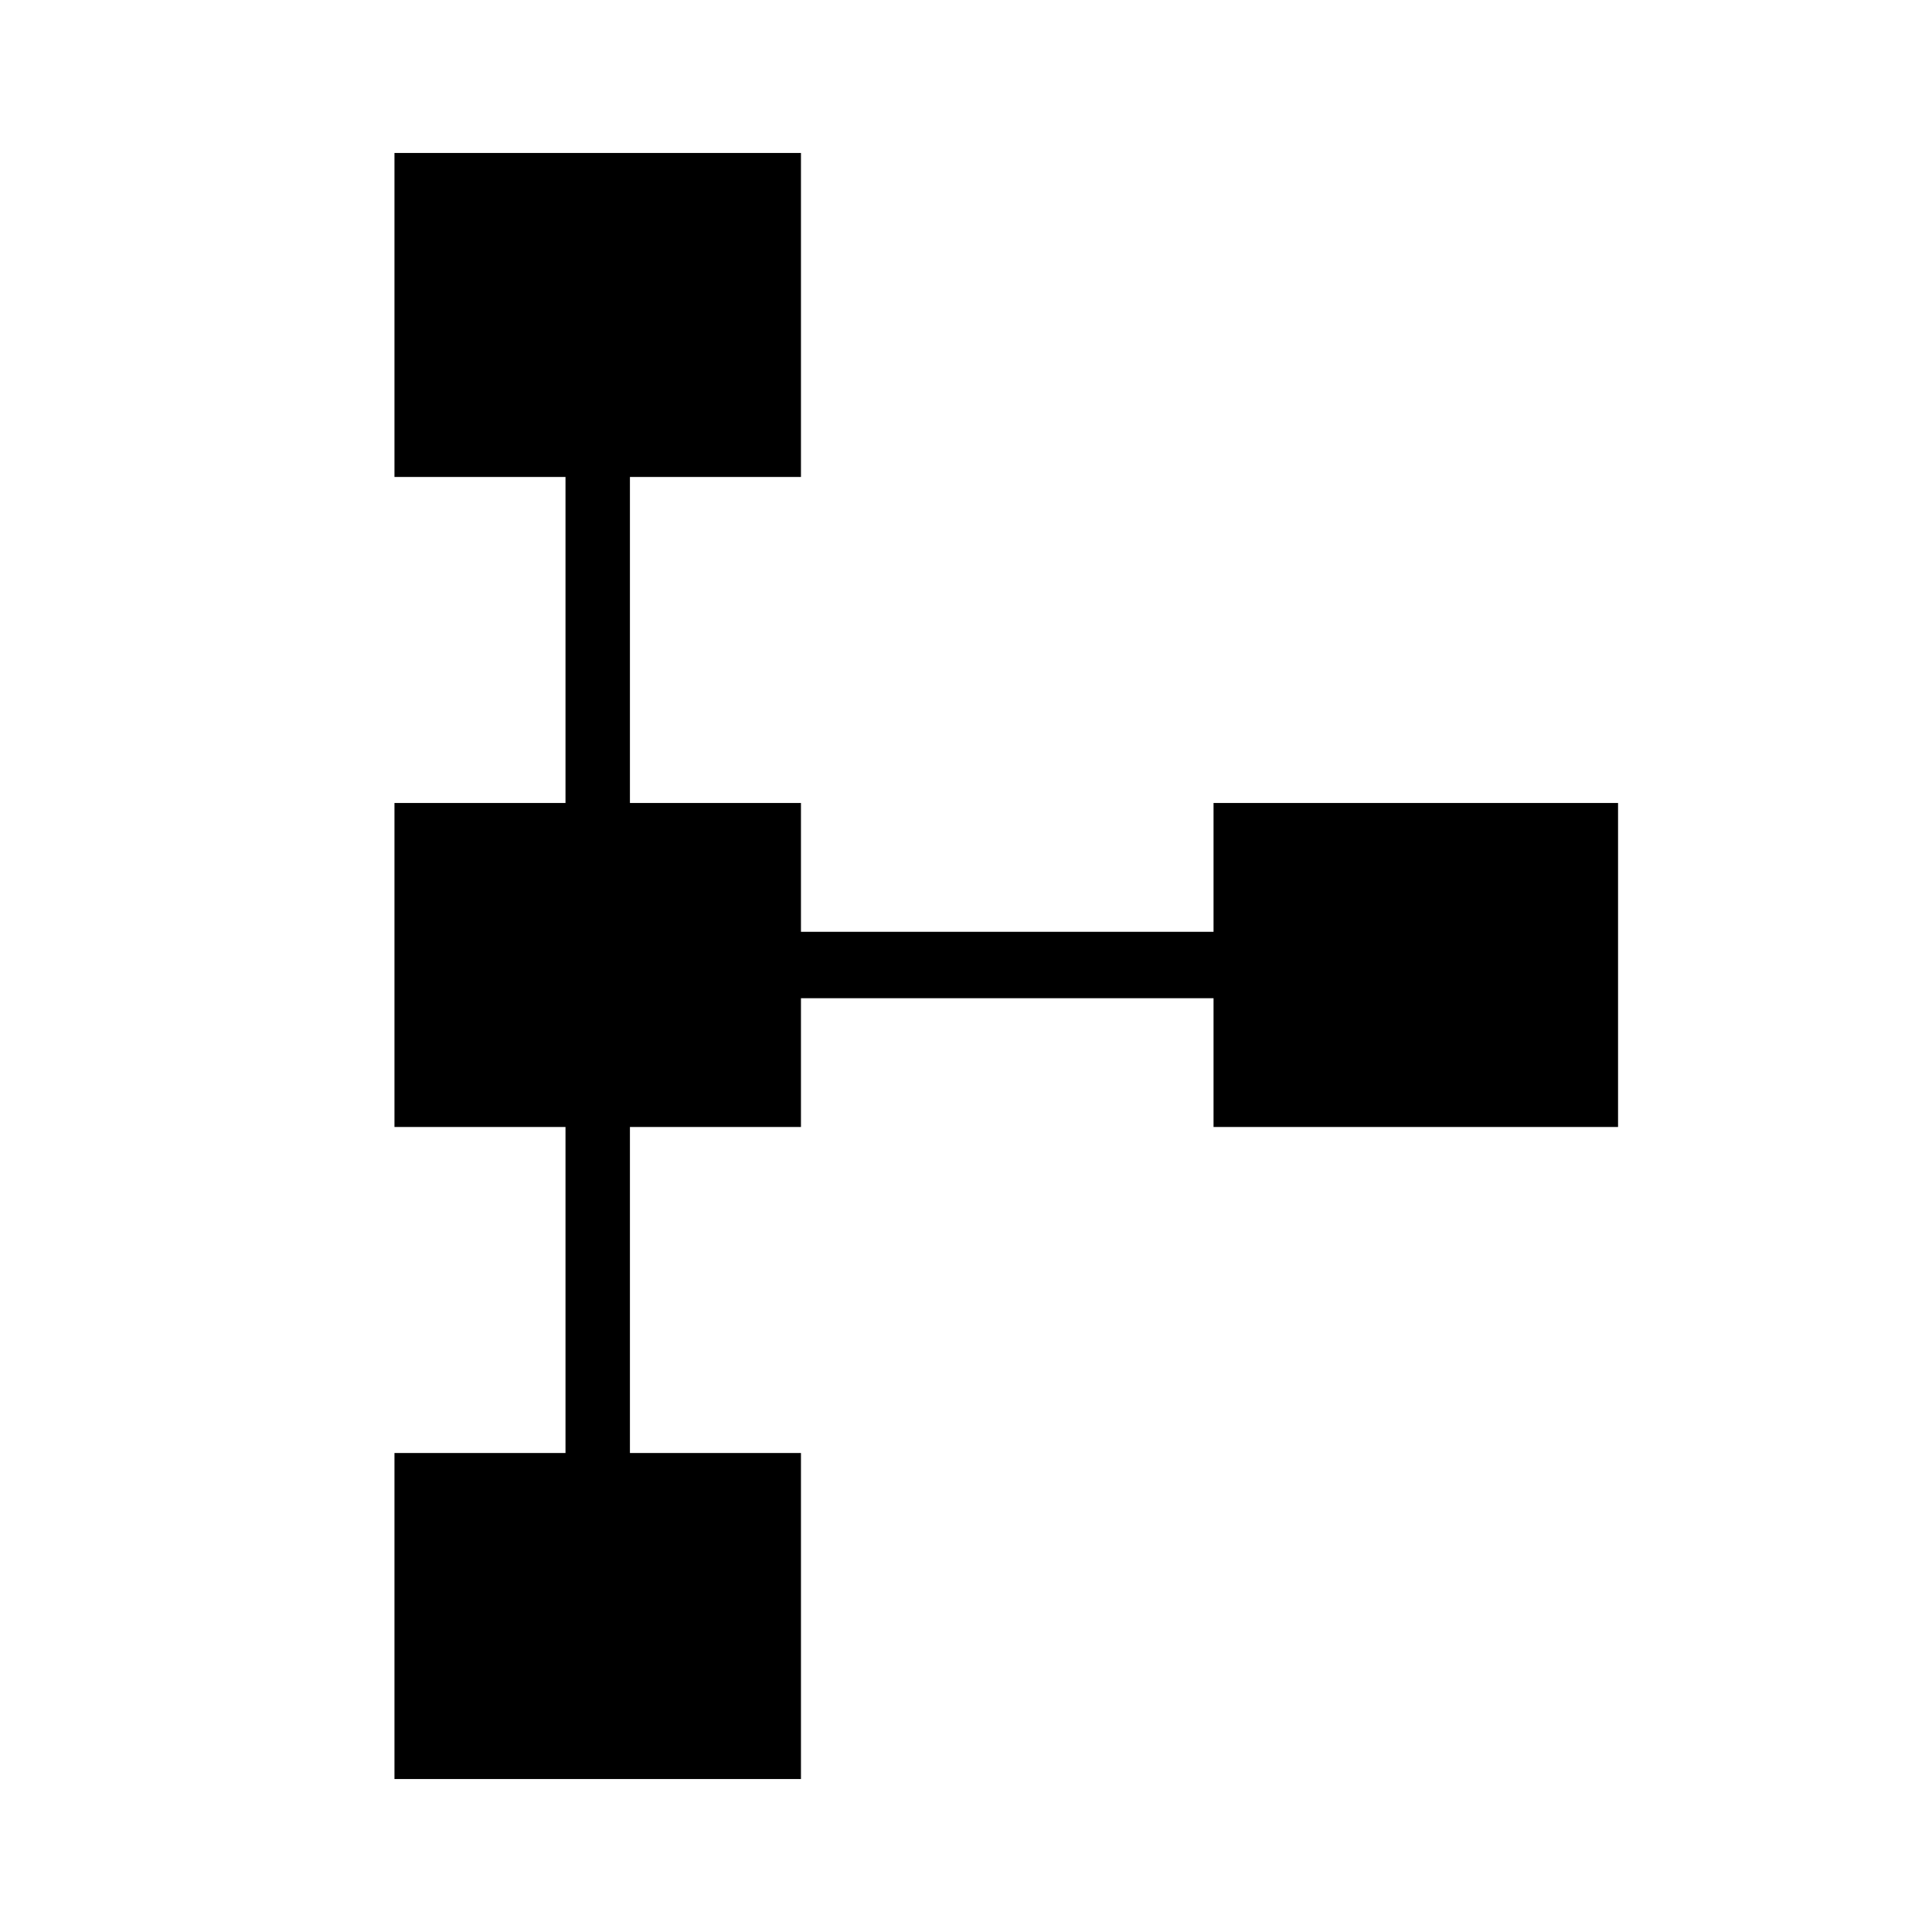 <svg xmlns="http://www.w3.org/2000/svg" height="40" width="40"><path d="M8.167 36.833v-6.75h3.541v-6.75H8.167v-6.708h3.541v-6.75H8.167V3.167h8.416v6.708h-3.541v6.75h3.541v2.667h8.542v-2.667H33.5v6.708h-8.375v-2.666h-8.542v2.666h-3.541v6.75h3.541v6.75Z"/></svg>